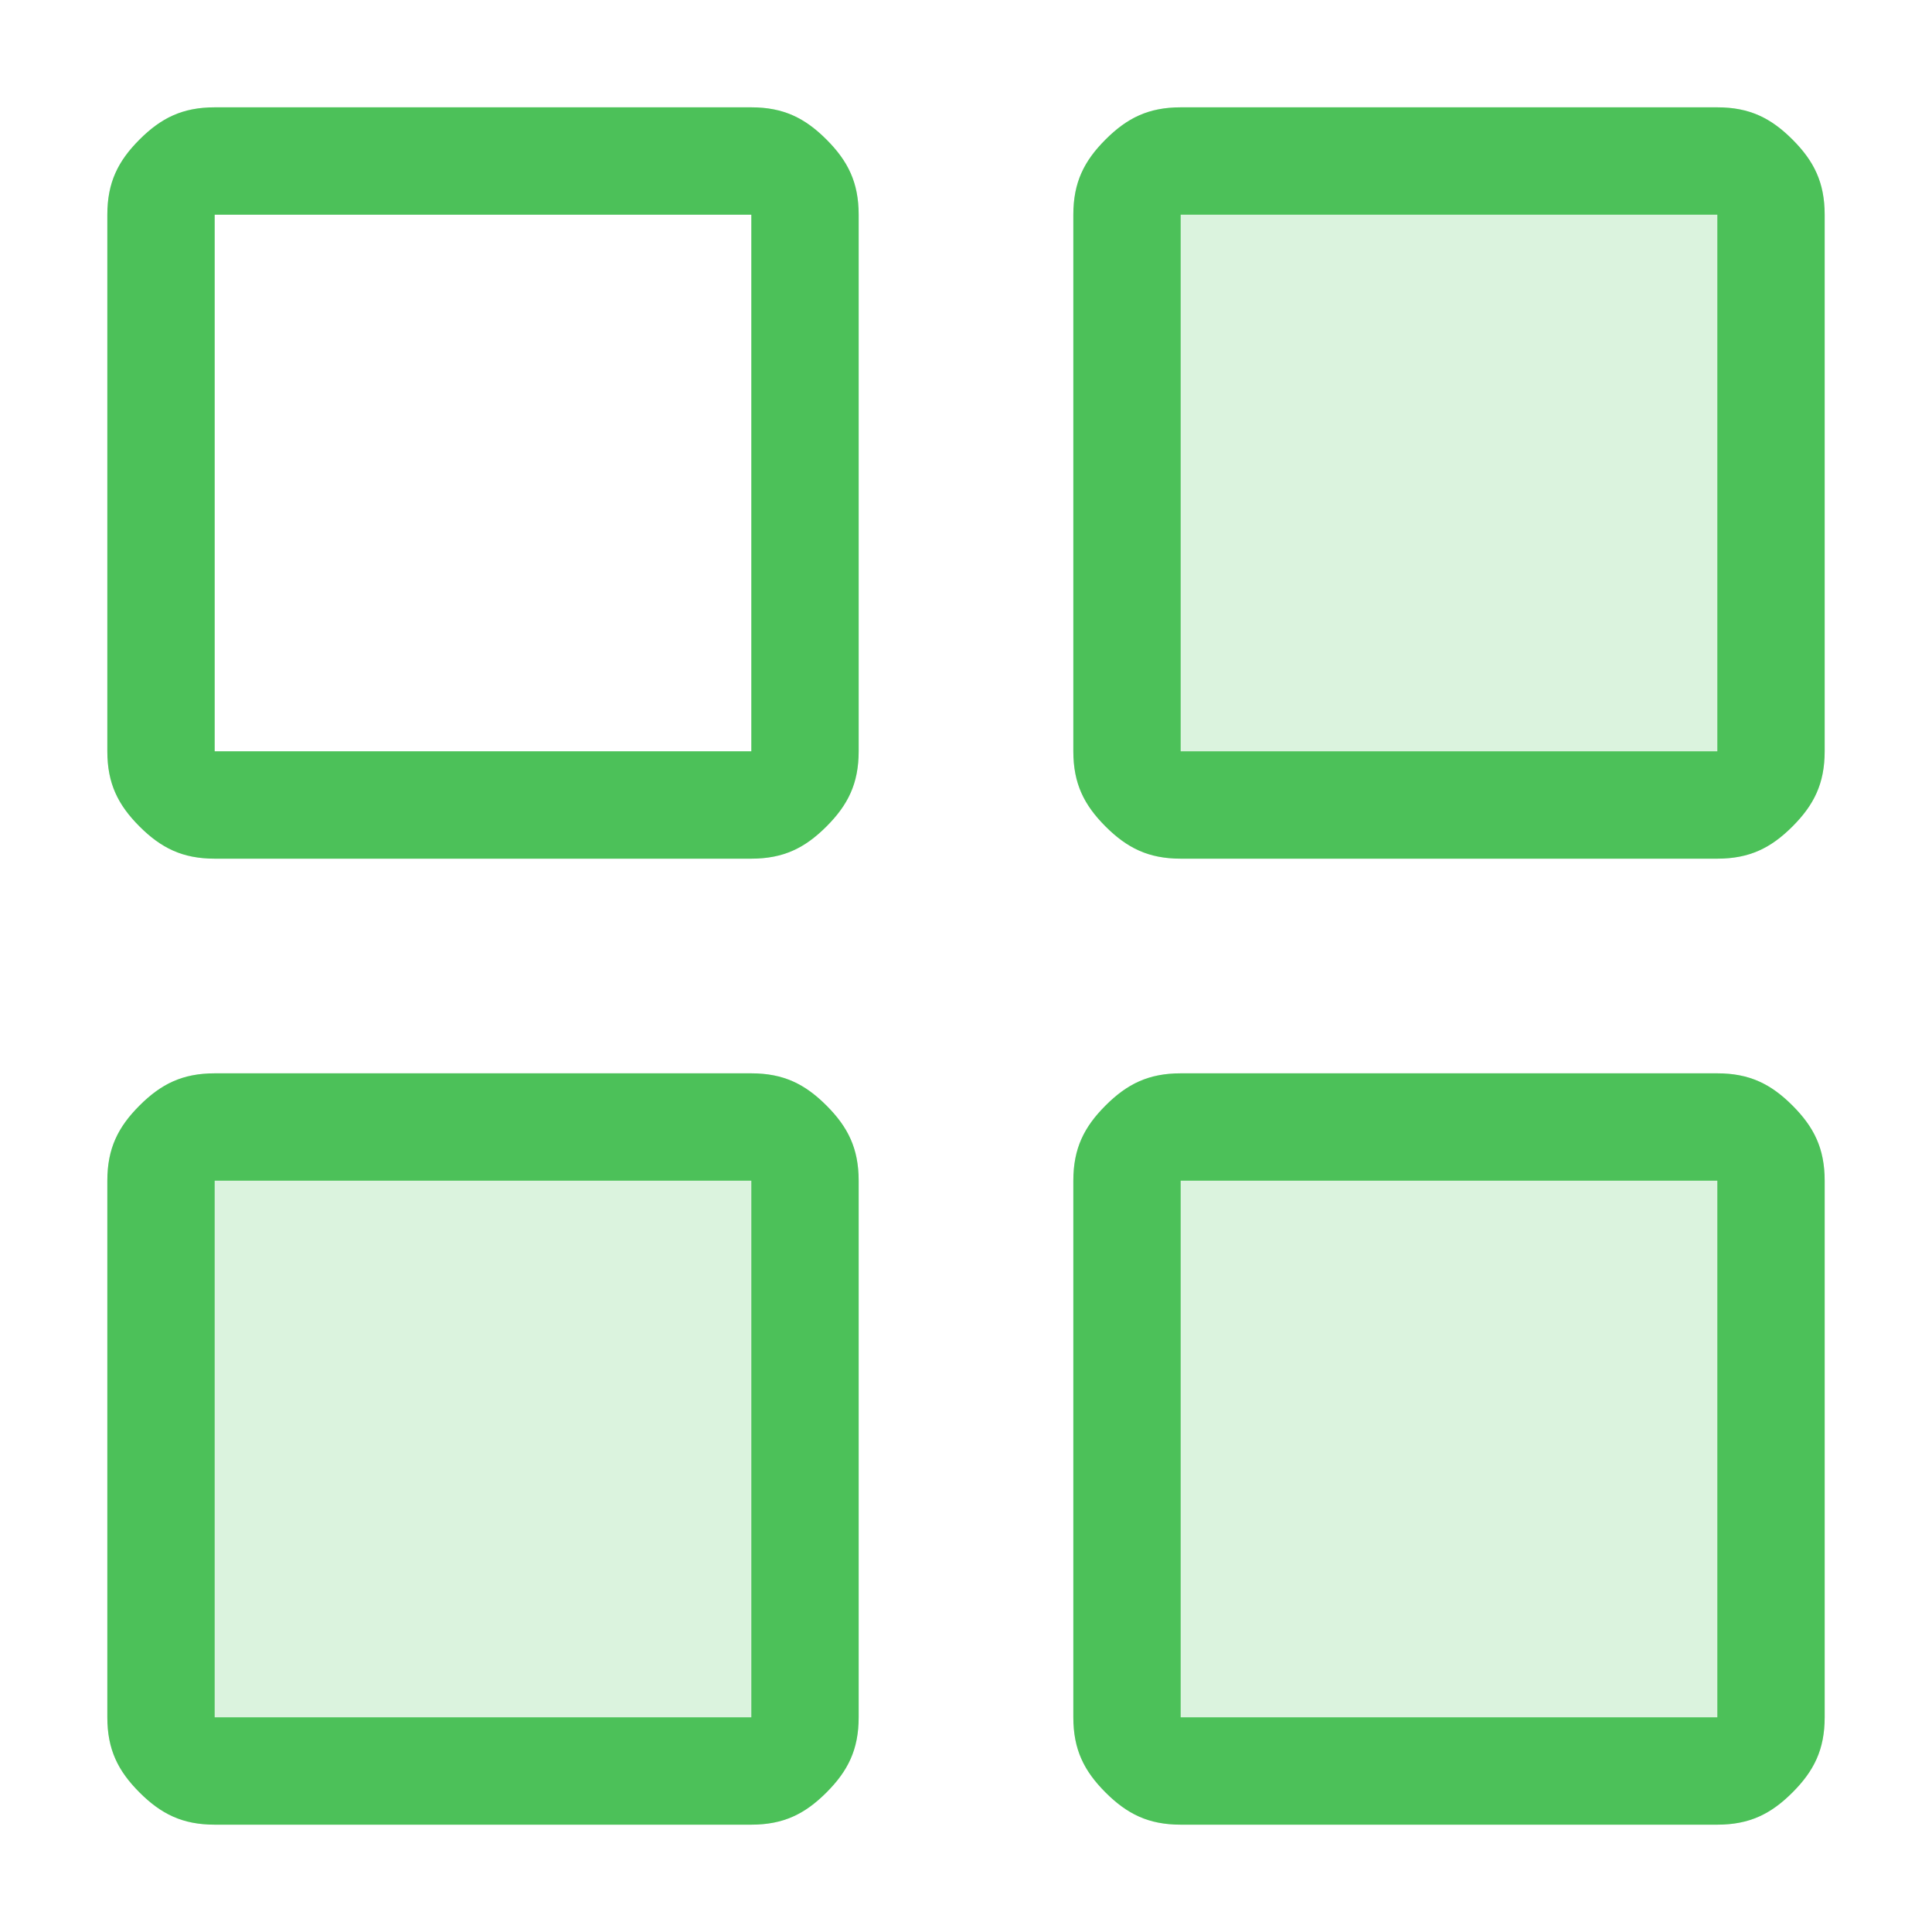 <?xml version="1.0" encoding="utf-8"?>
<!-- Generator: Adobe Illustrator 18.0.0, SVG Export Plug-In . SVG Version: 6.00 Build 0)  -->
<!DOCTYPE svg PUBLIC "-//W3C//DTD SVG 1.1//EN" "http://www.w3.org/Graphics/SVG/1.1/DTD/svg11.dtd">
<svg version="1.1" id="Layer_1" xmlns="http://www.w3.org/2000/svg" xmlns:xlink="http://www.w3.org/1999/xlink" x="0px" y="0px"
	 viewBox="0 0 18 18" enable-background="new 0 0 18 18" xml:space="preserve">
<g>
	<g opacity="0.2">
		<path fill="#4CC159" d="M7,8H2C1.7,8,1.5,7.9,1.3,7.7C1.1,7.5,1,7.3,1,7V2c0-0.3,0.1-0.5,0.3-0.7C1.5,1.1,1.7,1,2,1h5
			c0.3,0,0.5,0.1,0.7,0.3C7.9,1.5,8,1.7,8,2v5c0,0.3-0.1,0.5-0.3,0.7C7.5,7.9,7.3,8,7,8z M7,17H2c-0.3,0-0.5-0.1-0.7-0.3
			C1.1,16.5,1,16.3,1,16v-5c0-0.3,0.1-0.5,0.3-0.7C1.5,10.1,1.7,10,2,10h5c0.3,0,0.5,0.1,0.7,0.3C7.9,10.5,8,10.7,8,11v5
			c0,0.3-0.1,0.5-0.3,0.7C7.5,16.9,7.3,17,7,17z M7,2H2v5h5V2z M16,8h-5c-0.3,0-0.5-0.1-0.7-0.3C10.1,7.5,10,7.3,10,7V2
			c0-0.3,0.1-0.5,0.3-0.7C10.5,1.1,10.7,1,11,1h5c0.3,0,0.5,0.1,0.7,0.3C16.9,1.5,17,1.7,17,2v5c0,0.3-0.1,0.5-0.3,0.7
			C16.5,7.9,16.3,8,16,8z M16,17h-5c-0.3,0-0.5-0.1-0.7-0.3C10.1,16.5,10,16.3,10,16v-5c0-0.3,0.1-0.5,0.3-0.7
			c0.2-0.2,0.4-0.3,0.7-0.3h5c0.3,0,0.5,0.1,0.7,0.3c0.2,0.2,0.3,0.4,0.3,0.7v5c0,0.3-0.1,0.5-0.3,0.7C16.5,16.9,16.3,17,16,17z"/>
	</g>
	<g>
		<path fill="#4CC159" d="M7,8H2C1.7,8,1.5,7.9,1.3,7.7C1.1,7.5,1,7.3,1,7V2c0-0.3,0.1-0.5,0.3-0.7C1.5,1.1,1.7,1,2,1h5
			c0.3,0,0.5,0.1,0.7,0.3C7.9,1.5,8,1.7,8,2v5c0,0.3-0.1,0.5-0.3,0.7C7.5,7.9,7.3,8,7,8z M7,17H2c-0.3,0-0.5-0.1-0.7-0.3
			C1.1,16.5,1,16.3,1,16v-5c0-0.3,0.1-0.5,0.3-0.7C1.5,10.1,1.7,10,2,10h5c0.3,0,0.5,0.1,0.7,0.3C7.9,10.5,8,10.7,8,11v5
			c0,0.3-0.1,0.5-0.3,0.7C7.5,16.9,7.3,17,7,17z M7,2H2v5h5V2z M7,11H2v5h5V11z M16,8h-5c-0.3,0-0.5-0.1-0.7-0.3
			C10.1,7.5,10,7.3,10,7V2c0-0.3,0.1-0.5,0.3-0.7C10.5,1.1,10.7,1,11,1h5c0.3,0,0.5,0.1,0.7,0.3C16.9,1.5,17,1.7,17,2v5
			c0,0.3-0.1,0.5-0.3,0.7C16.5,7.9,16.3,8,16,8z M16,17h-5c-0.3,0-0.5-0.1-0.7-0.3C10.1,16.5,10,16.3,10,16v-5
			c0-0.3,0.1-0.5,0.3-0.7c0.2-0.2,0.4-0.3,0.7-0.3h5c0.3,0,0.5,0.1,0.7,0.3c0.2,0.2,0.3,0.4,0.3,0.7v5c0,0.3-0.1,0.5-0.3,0.7
			C16.5,16.9,16.3,17,16,17z M16,2h-5v5h5V2z M16,11h-5v5h5V11z"/>
	</g>
</g>
</svg>
